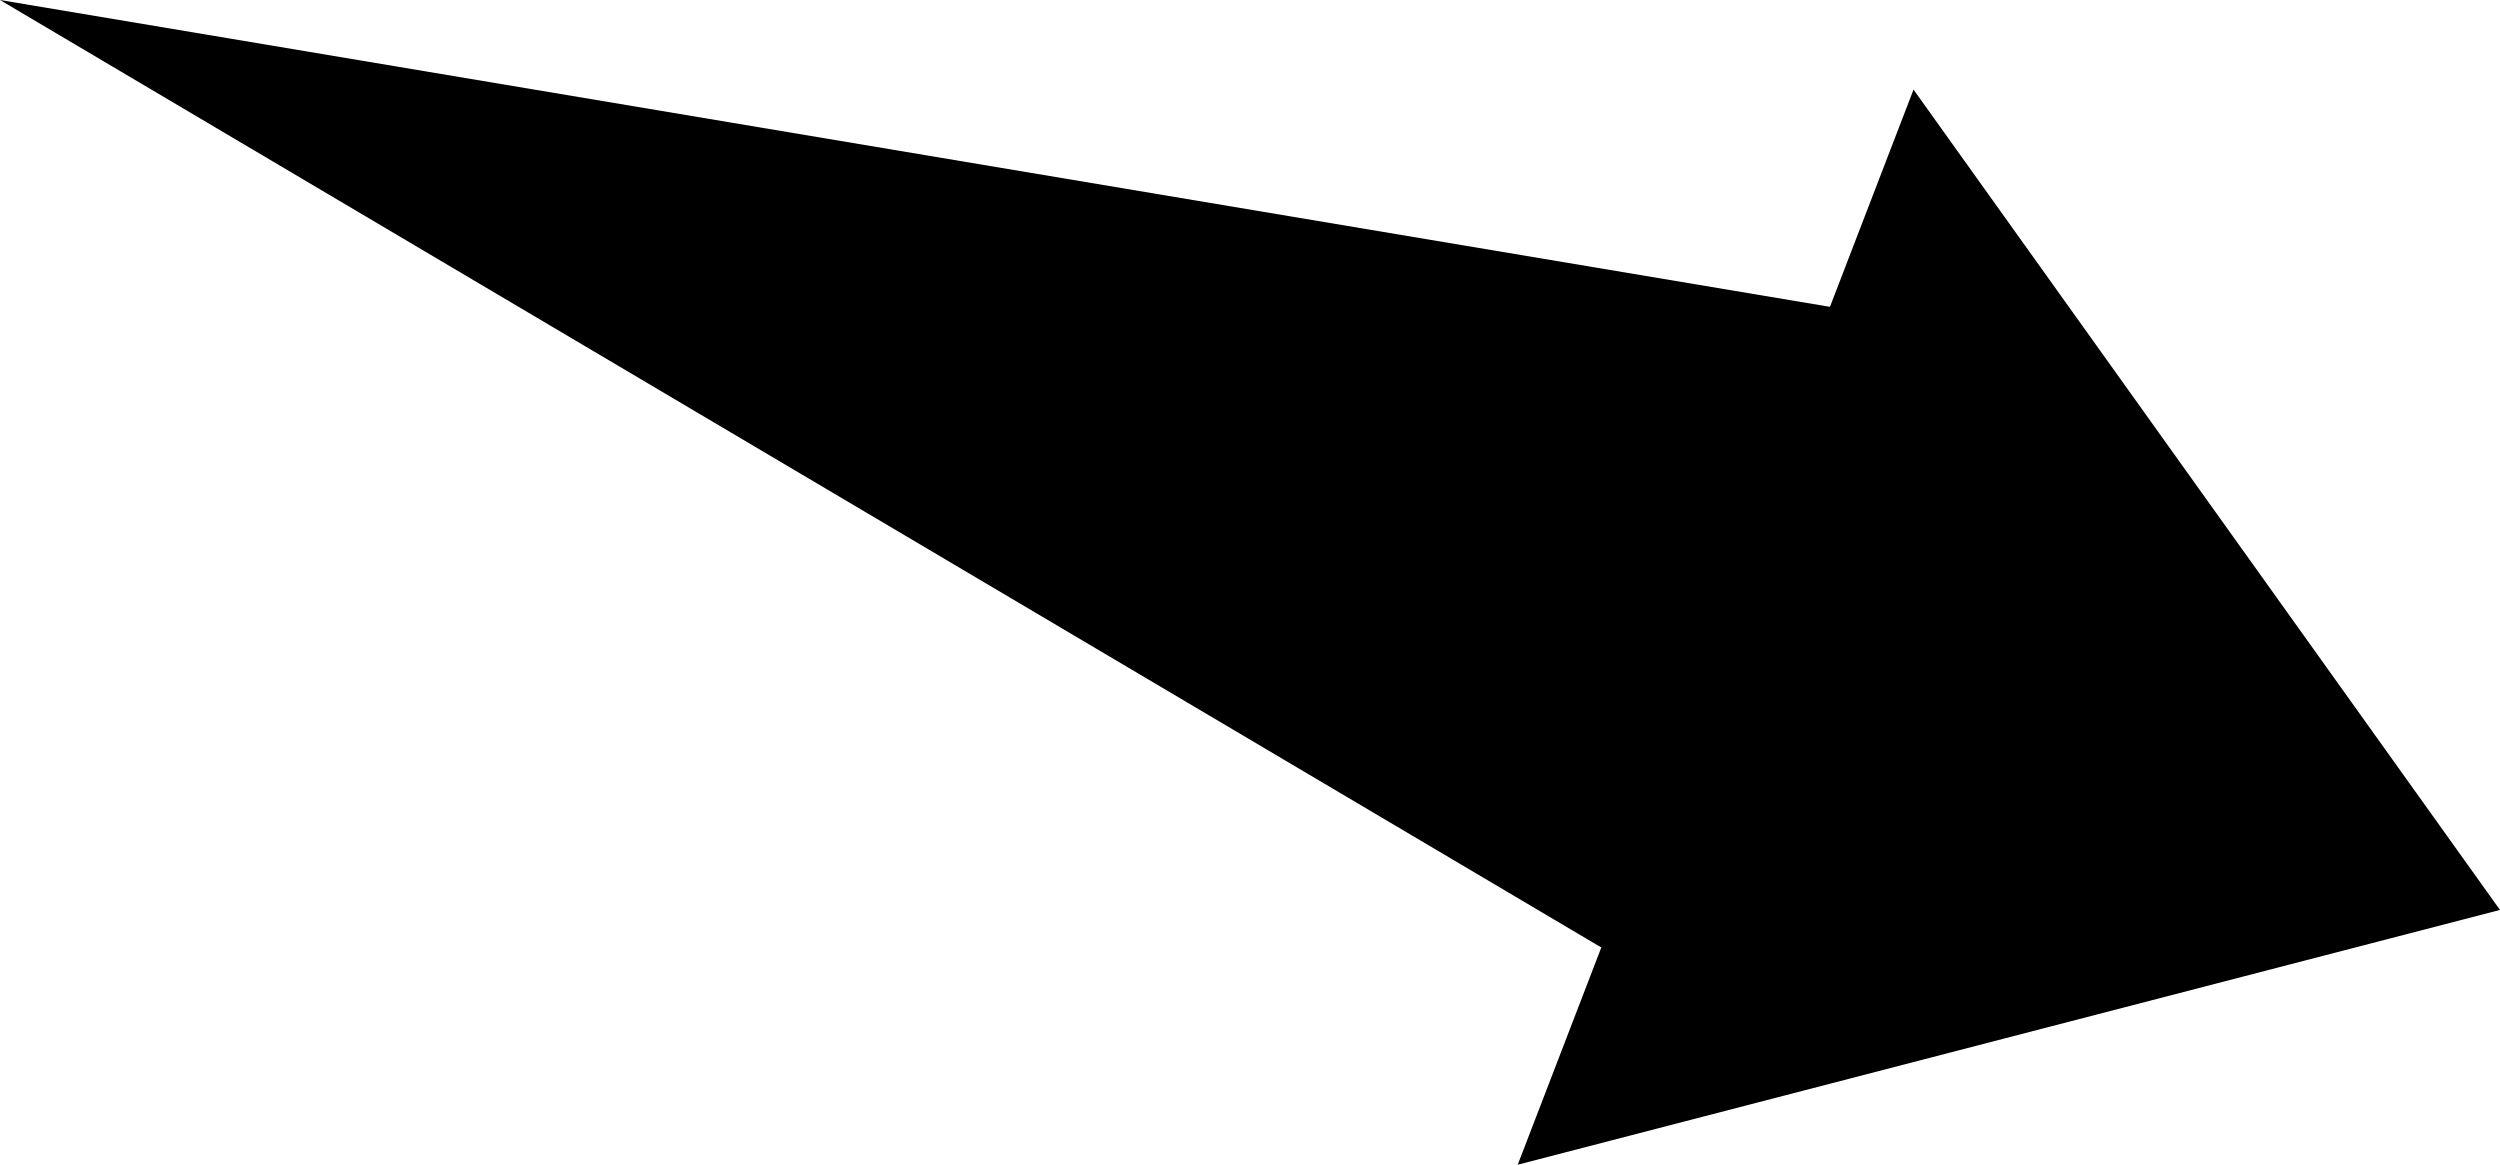 <?xml version="1.0" encoding="UTF-8"?>
<!DOCTYPE svg PUBLIC "-//W3C//DTD SVG 1.1//EN" "http://www.w3.org/Graphics/SVG/1.1/DTD/svg11.dtd">
<!-- Creator: CorelDRAW -->
<?xml-stylesheet href="w290.css" type="text/css"?>
<svg xmlns="http://www.w3.org/2000/svg" xml:space="preserve" width="131.448mm" height="61.24mm" style="shape-rendering:geometricPrecision; text-rendering:geometricPrecision; image-rendering:optimizeQuality; fill-rule:evenodd; clip-rule:evenodd"
viewBox="0 0 125.834 58.624"
 xmlns:xlink="http://www.w3.org/1999/xlink">
 <defs>
 <linearGradient id="id0" gradientUnits="userSpaceOnUse" x1="5.266" y1="38.895" x2="89.699" y2="-45.537">
  <stop offset="0" style="stop-color:#FFAF22"/>
  <stop offset="1" style="stop-color:#F09900"/>
 </linearGradient>
 <radialGradient id="id1" gradientUnits="userSpaceOnUse" cx="47.631" cy="-3.319" r="82.422" fx="47.631" fy="-3.319">
  <stop offset="0" style="stop-color:#D6B849"/>
  <stop offset="0.541" style="stop-color:#D6B849"/>
  <stop offset="0.671" style="stop-color:#FFCE47"/>
  <stop offset="1" style="stop-color:#FFDB73"/>
  <stop offset="1" style="stop-color:#FFDB73"/>
 </radialGradient>
 </defs>
<symbol id="sun" viewBox="-34.791 -85.741 164.845 164.845">
 <polygon class="fil0" points="99.175,10.472 130.054,-3.319 99.175,-17.15 118.957,-44.61 85.344,-41.072 88.762,-74.745 61.422,-54.863 47.631,-85.741 33.8,-54.863 6.34,-74.644 9.878,-41.032 -23.795,-44.45 -3.913,-17.109 -34.791,-3.319 -3.913,10.412 -23.694,37.973 9.918,34.435 6.5,68.107 33.84,48.225 47.631,79.104 61.362,48.225 88.822,68.007 85.385,34.395 119.057,37.792 "/>
 <path class="fil1" d="M3.967 21.81c8.978,15.536 25.569,25.114 43.516,25.114 27.752,0 50.258,-22.506 50.258,-50.258 0,-27.752 -22.506,-50.258 -50.258,-50.258 -8.817,0 -17.487,2.325 -25.12,6.731 -15.548,8.97 -25.138,25.574 -25.138,43.527 0,8.823 2.332,17.505 6.743,25.144l-0.002 -0.001z"/>
 <path class="fil2" d="M10.923 17.79c7.542,13.056 21.479,21.106 36.559,21.106 23.311,0 42.216,-18.905 42.216,-42.216 0,-23.311 -18.905,-42.216 -42.216,-42.216 -7.406,0 -14.689,1.948 -21.1,5.649 -13.065,7.535 -21.116,21.482 -21.116,36.568 0,7.406 1.959,14.699 5.659,21.111l-0.002 -0z"/>
</symbol>
<symbol id="s01d" viewBox="-16.698 -67.648 164.845 164.845">
 <use x="-16.698" y="-67.648" width="164.845" height="164.845" xlink:href="#sun"/>
</symbol>
 <g id="Слой_x0020_1">
  <polygon class="fil3" points="-0,9.57288e-005 80.599,47.69 76.392,58.624 125.833,45.8 96.315,4.51 92.108,15.444 "/>
 </g>
</svg>
